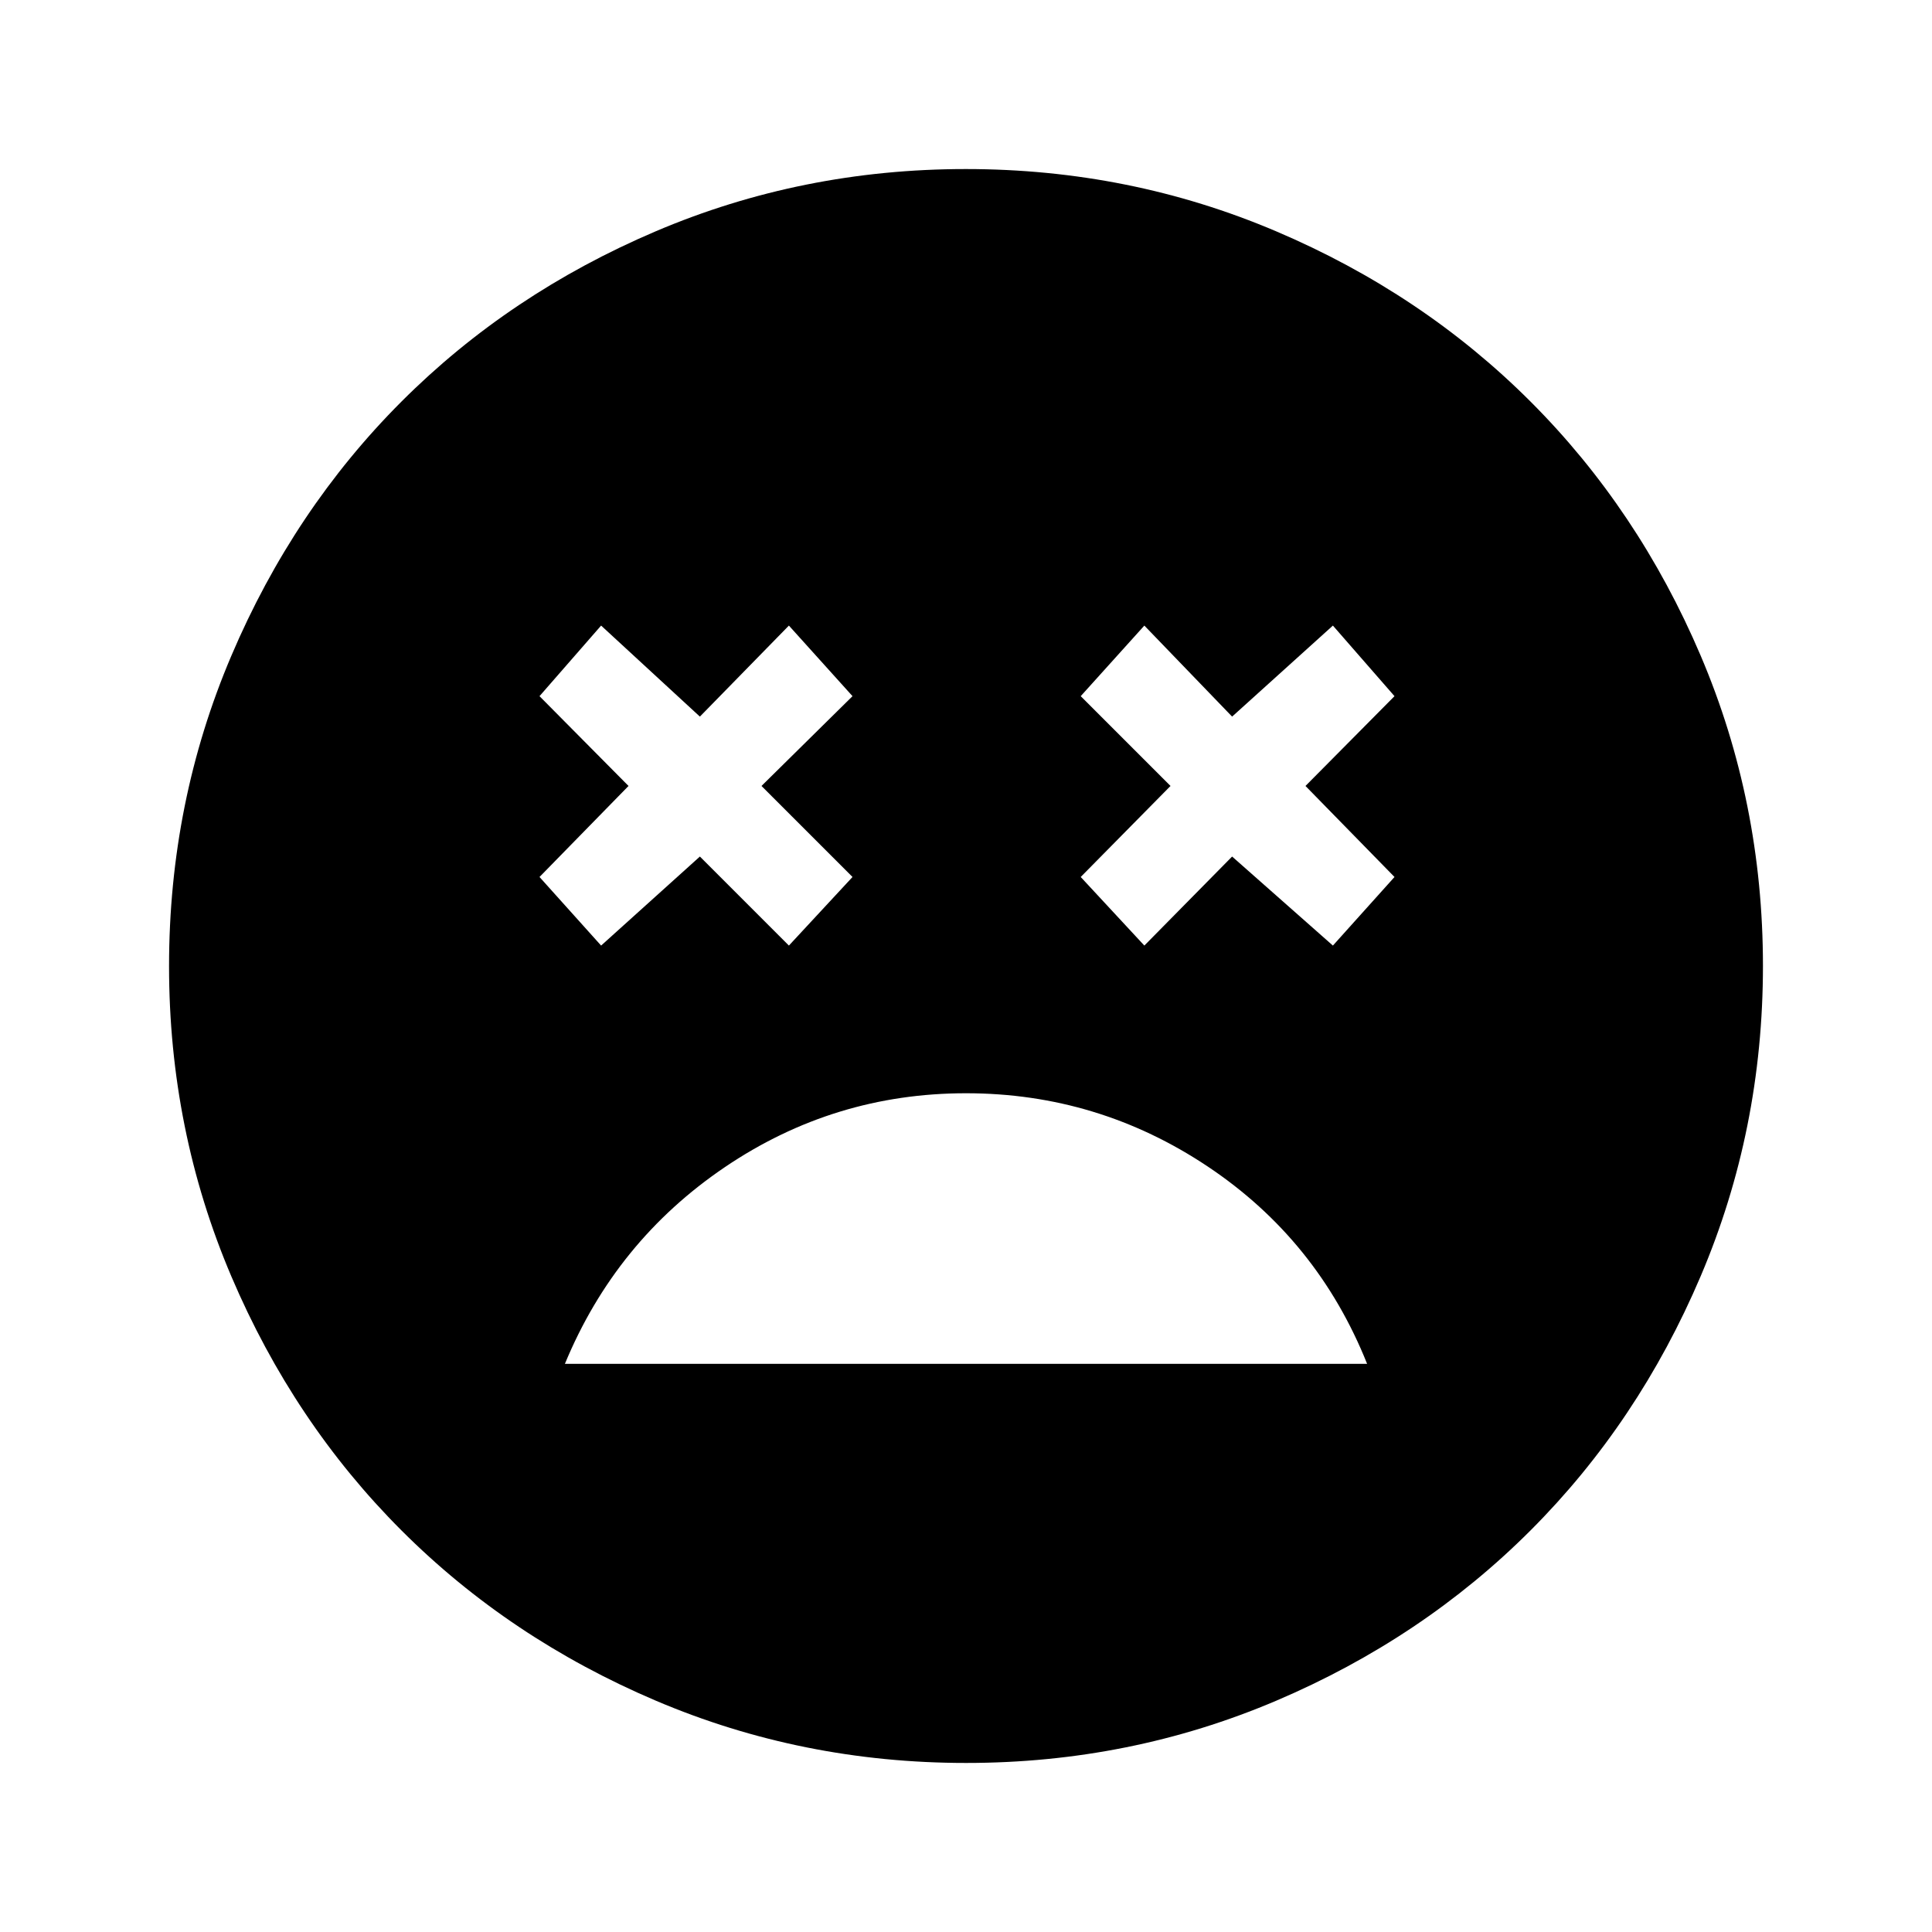 <svg xmlns="http://www.w3.org/2000/svg" height="48" viewBox="0 -960 960 960" width="48"><path d="M480-416.77q-65.6 0-119.84 36.73-54.24 36.73-79.47 97.73h398.62q-24.62-61.61-79.17-98.04Q545.6-416.77 480-416.77Zm-181.31-73.38 49.08-44.24L392-490.15l31.61-34.08-45.23-45.23 45.23-44.62L392-649.15l-44.23 45.23-49.08-45.23-30.61 35.07 44.23 44.62-44.23 45.23 30.61 34.08Zm269.93 0 43.61-44.24 50.08 44.24 30.61-34.08-44.23-45.23 44.23-44.62-30.61-35.07-50.08 45.23-43.61-45.23L537-614.08l44.62 44.62L537-524.23l31.62 34.08ZM480.07-84q-81.48 0-154.19-30.94t-126.34-84.55q-53.63-53.61-84.59-126.29Q84-398.46 84-479.93q0-81.48 30.94-154.19t84.55-126.34q53.61-53.63 126.29-84.59Q398.46-876 479.93-876q81.48 0 154.19 30.94t126.34 84.55q53.63 53.61 84.59 126.29Q876-561.54 876-480.07q0 81.48-30.94 154.19t-84.55 126.34q-53.61 53.63-126.29 84.59Q561.54-84 480.07-84Z"/></svg>